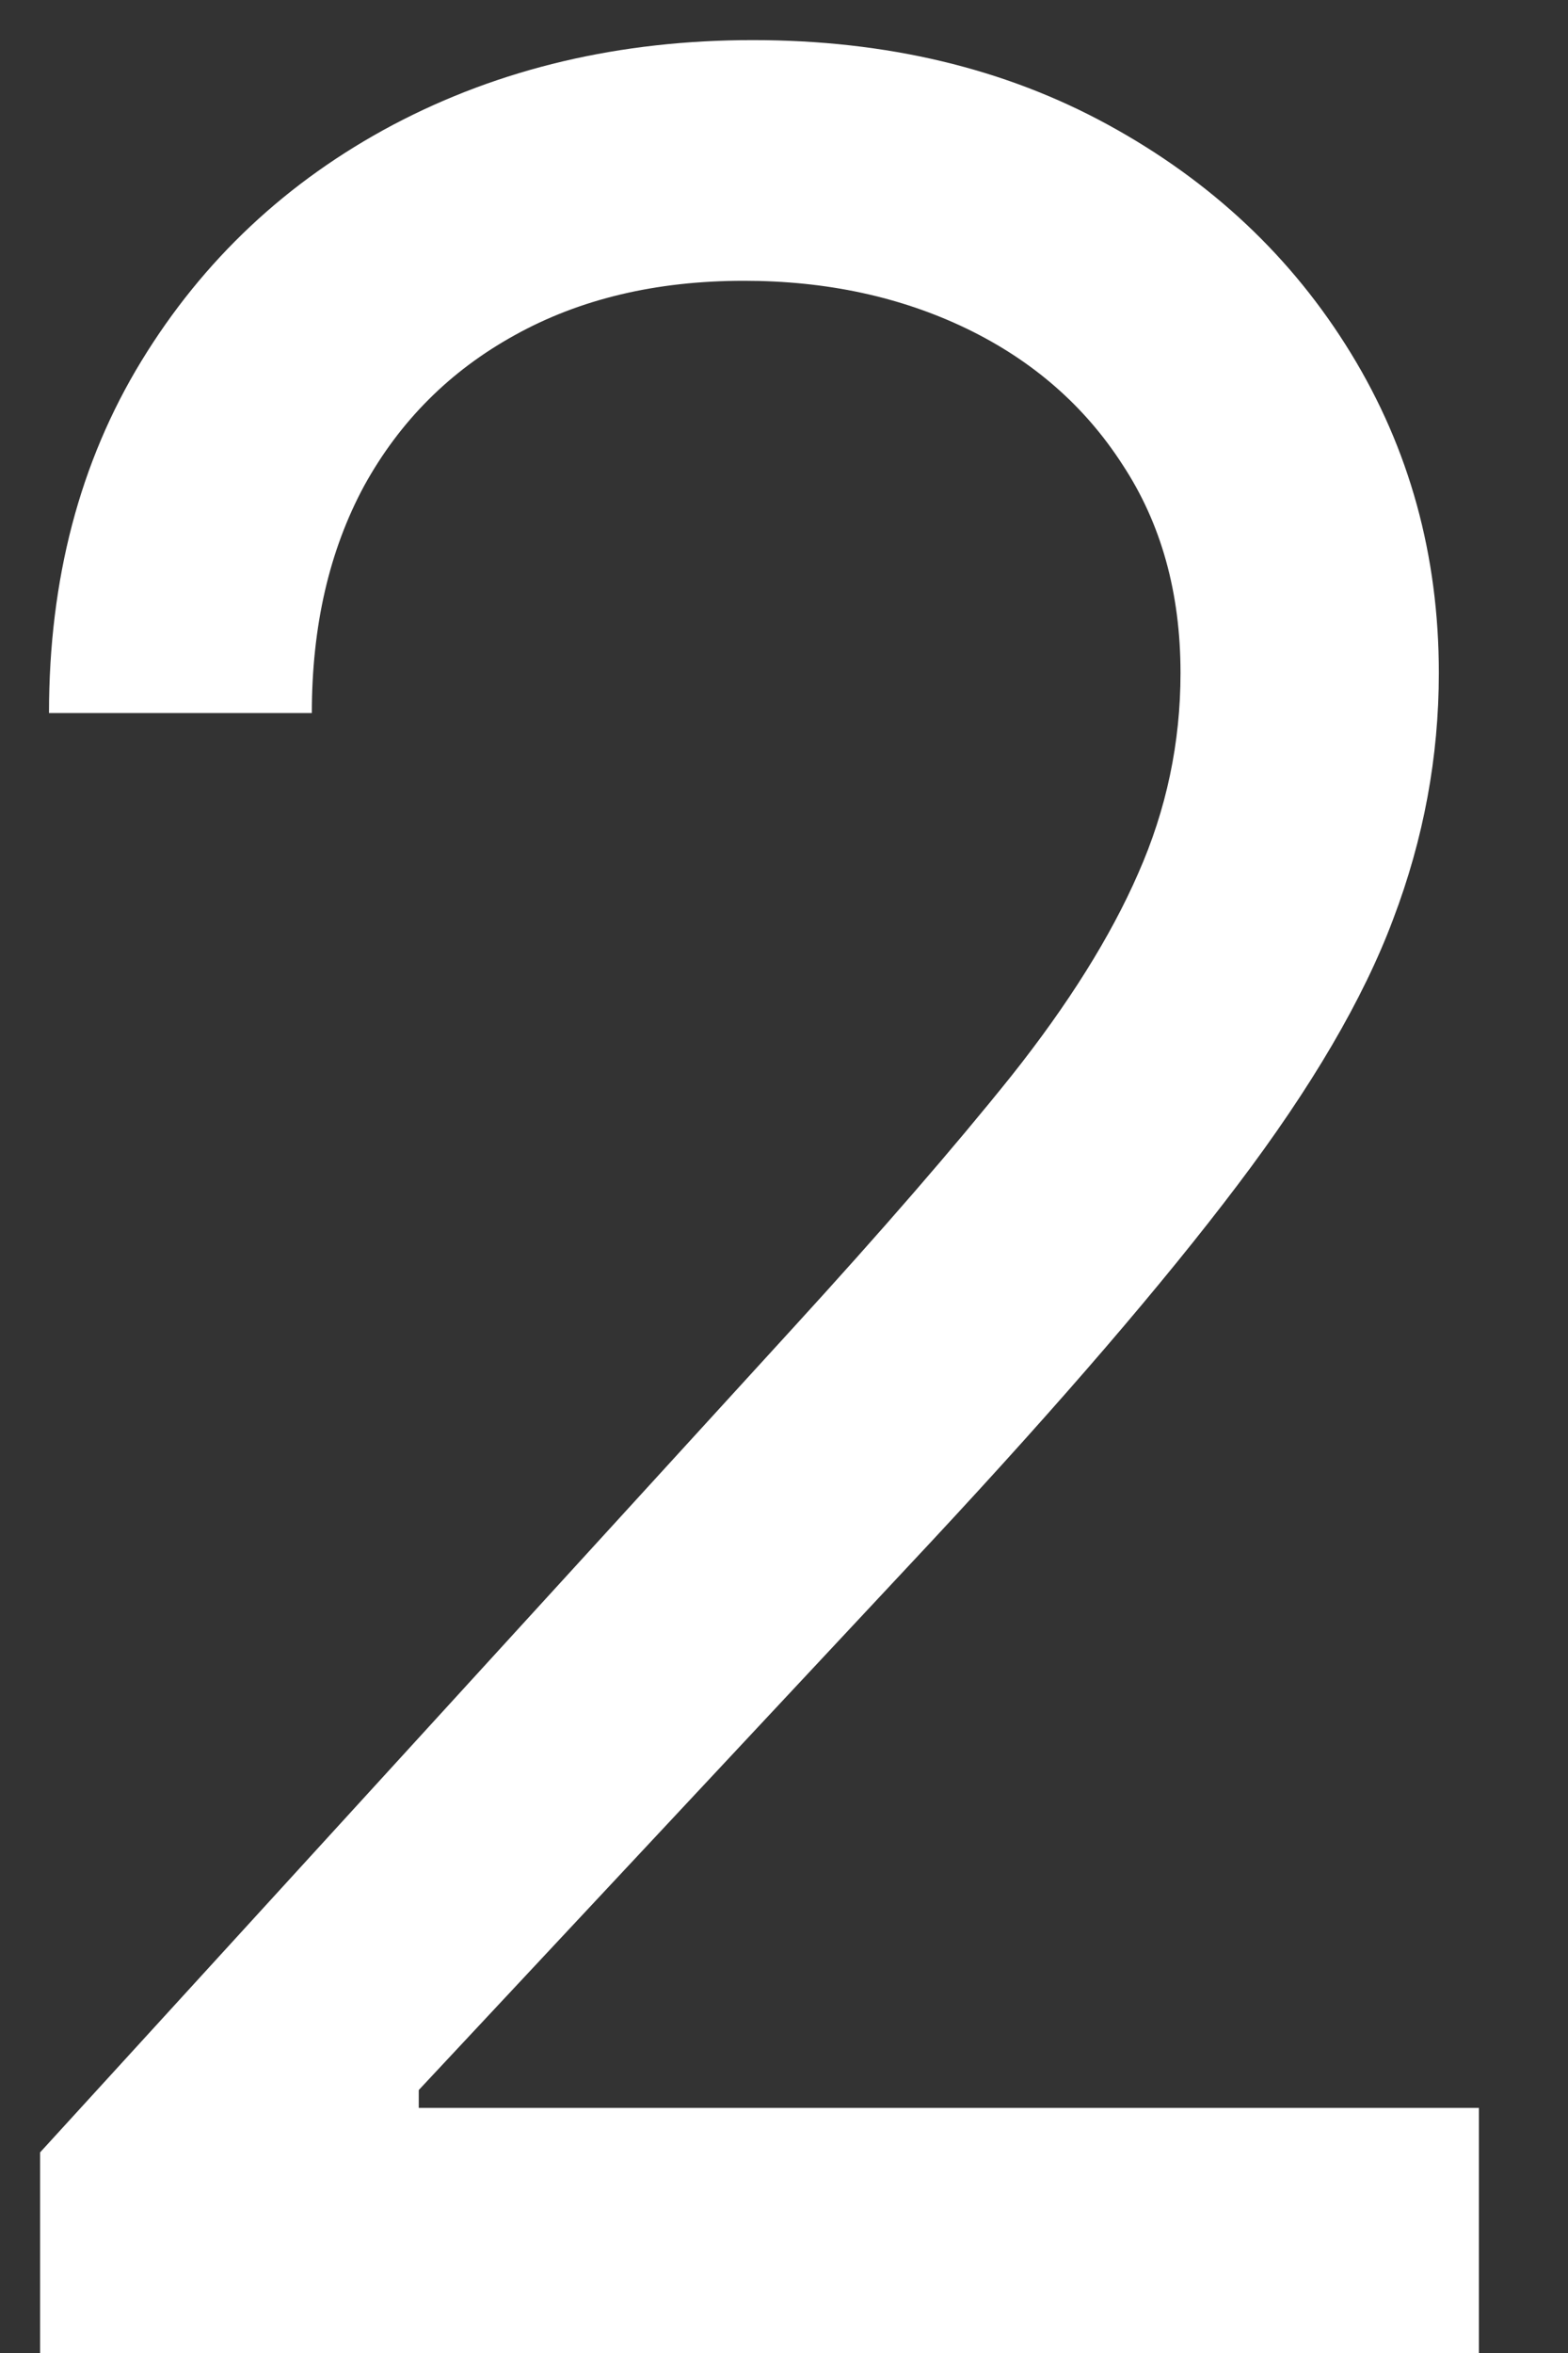 <svg width="16" height="24" viewBox="0 0 16 24" fill="none" xmlns="http://www.w3.org/2000/svg">
<rect x="0" y="0" width="16" height="24" fill="#333333" stroke="none"/>
<path d="M0.409 24V21.954L8.091 13.546C8.992 12.561 9.735 11.704 10.318 10.977C10.902 10.242 11.333 9.553 11.614 8.909C11.902 8.258 12.046 7.576 12.046 6.864C12.046 6.045 11.848 5.337 11.454 4.739C11.068 4.14 10.538 3.678 9.864 3.352C9.189 3.027 8.432 2.864 7.591 2.864C6.697 2.864 5.917 3.049 5.25 3.42C4.591 3.784 4.08 4.295 3.716 4.955C3.36 5.614 3.182 6.386 3.182 7.273H0.5C0.5 5.909 0.814 4.712 1.443 3.682C2.072 2.652 2.928 1.848 4.011 1.273C5.102 0.697 6.326 0.409 7.682 0.409C9.045 0.409 10.254 0.697 11.307 1.273C12.36 1.848 13.186 2.625 13.784 3.602C14.383 4.58 14.682 5.667 14.682 6.864C14.682 7.72 14.527 8.557 14.216 9.375C13.913 10.186 13.383 11.091 12.625 12.091C11.875 13.083 10.833 14.296 9.5 15.727L4.273 21.318V21.5H15.091V24H0.409Z" fill="white"/>
</svg>
